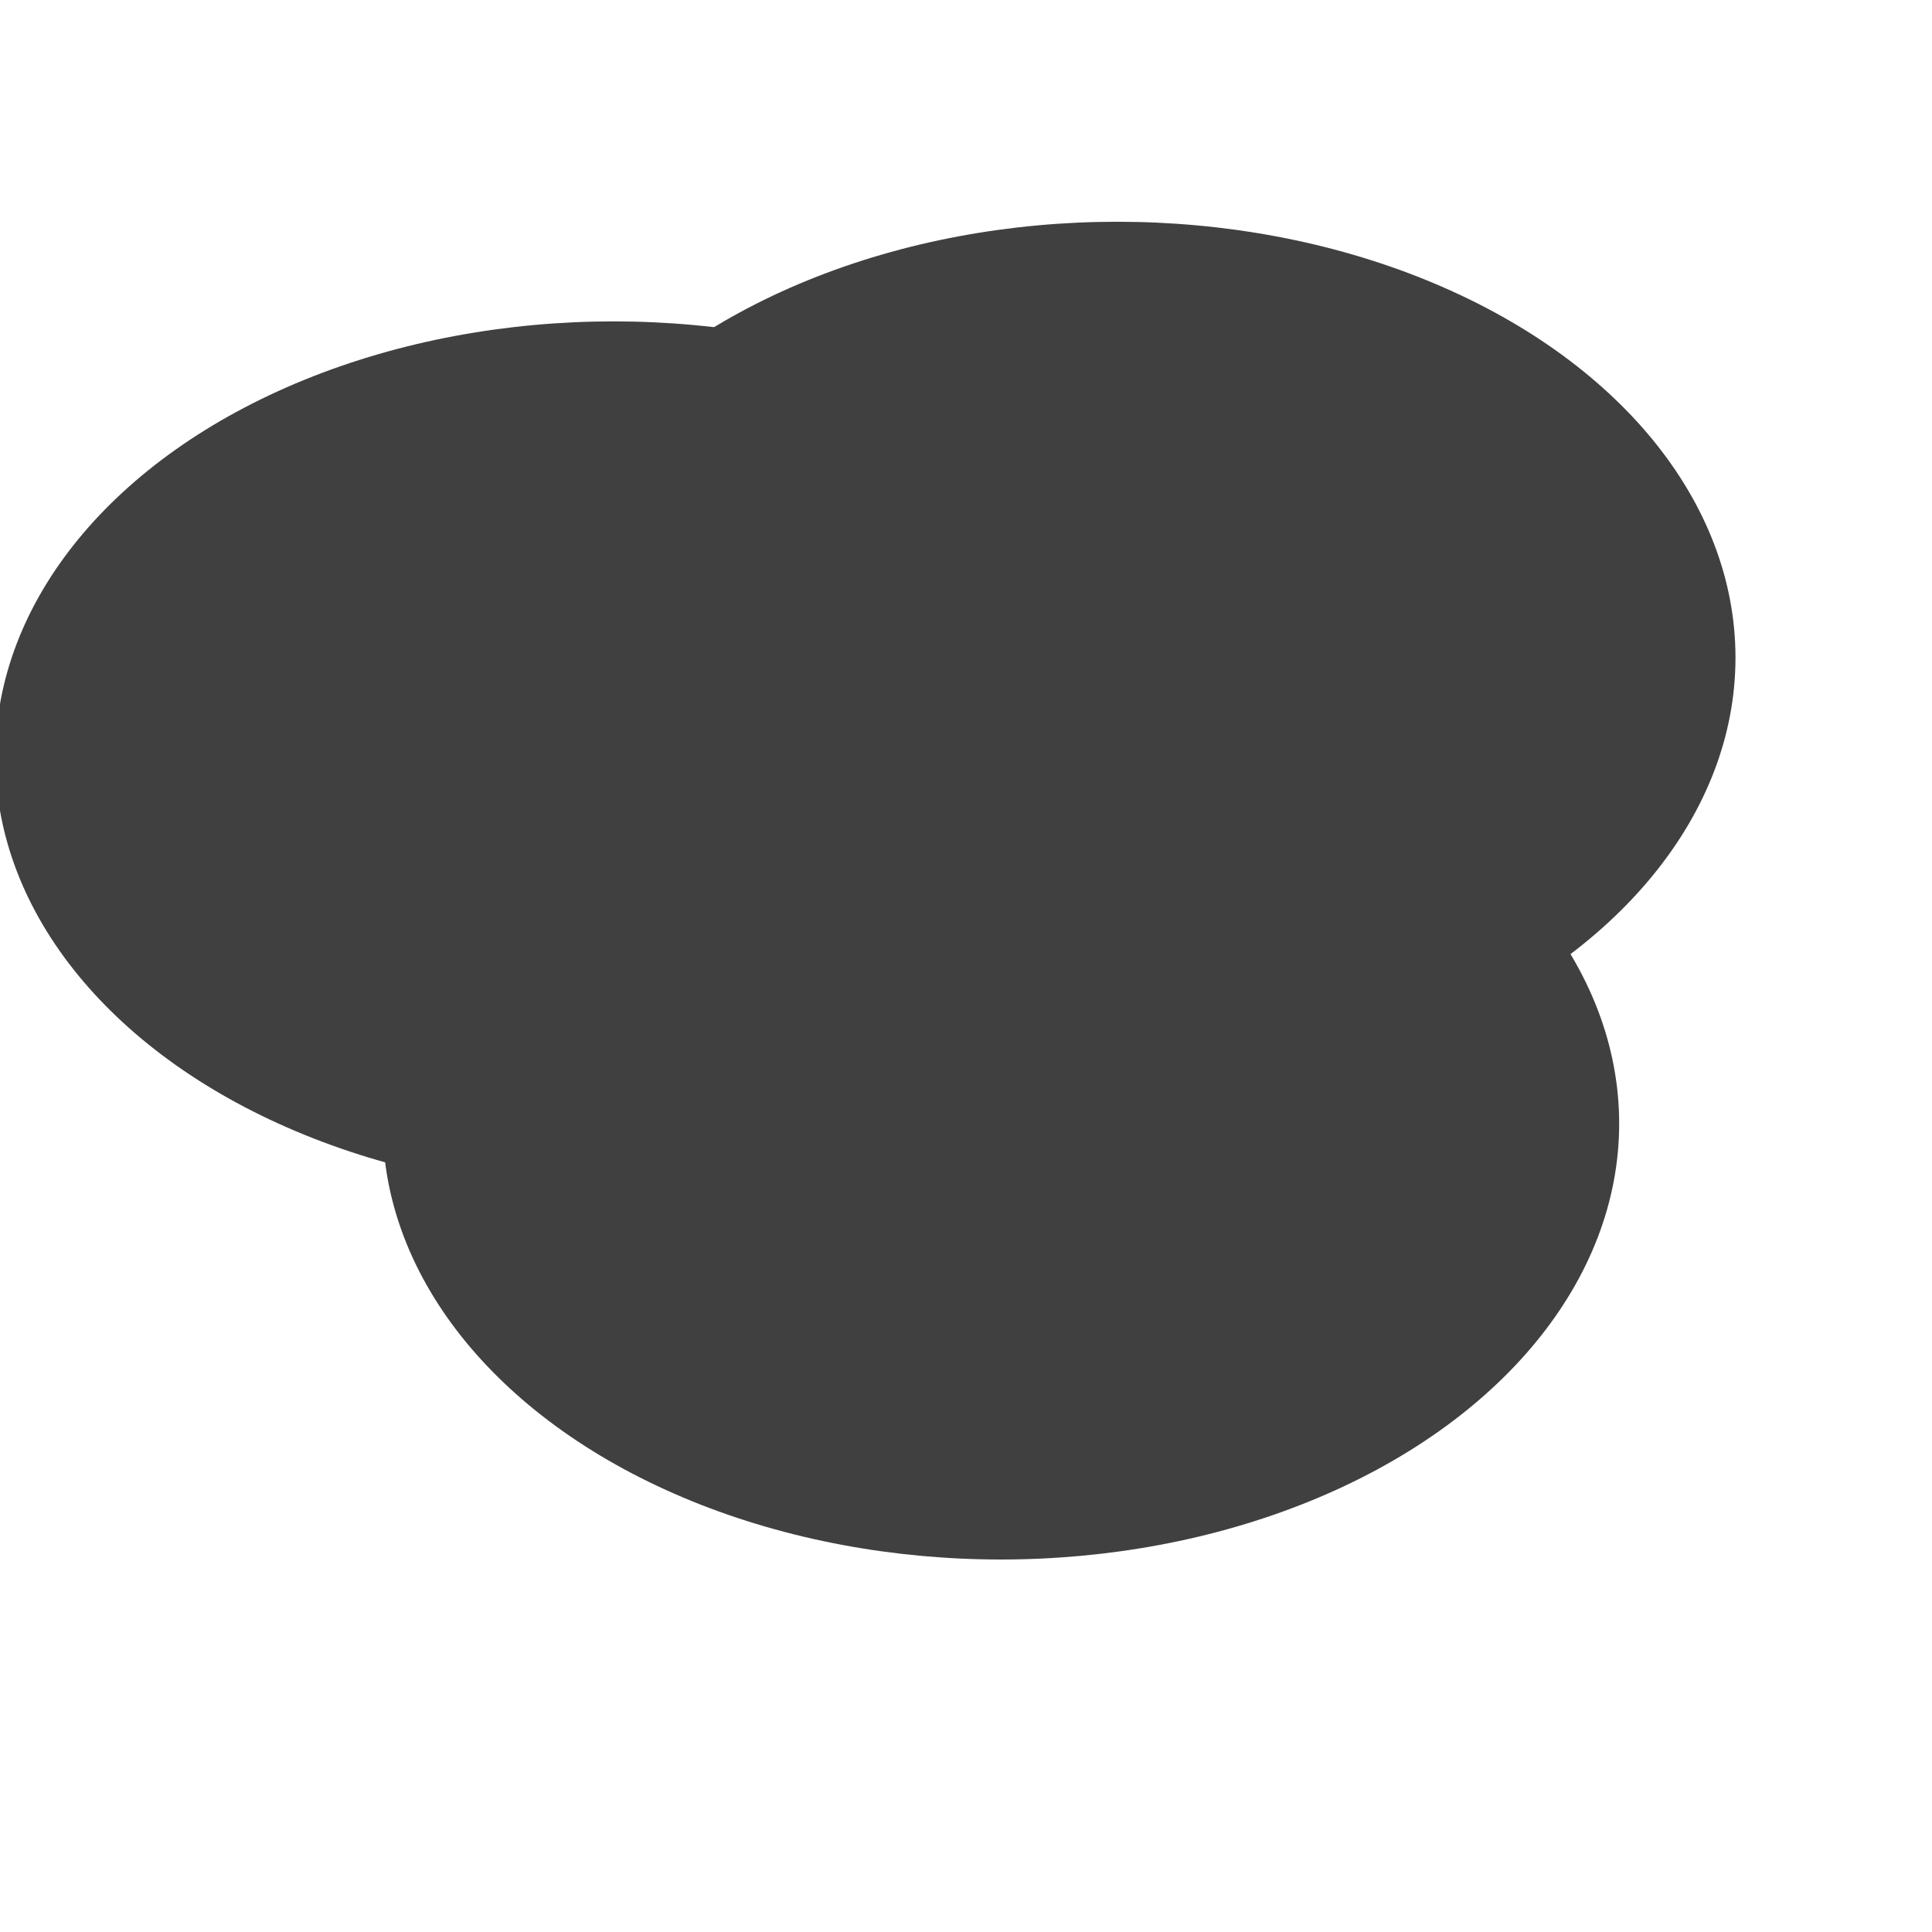 <svg xmlns="http://www.w3.org/2000/svg" version="1.1" xmlns:xlink="http://www.w3.org/1999/xlink" xmlns:svgjs="http://svgjs.dev/svgjs" viewBox="0 0 800 800" opacity="0.75"><defs><filter id="bbblurry-filter" x="-100%" y="-100%" width="400%" height="400%" filterUnits="objectBoundingBox" primitiveUnits="userSpaceOnUse" color-interpolation-filters="sRGB">
	<feGaussianBlur stdDeviation="88" x="0%" y="0%" width="100%" height="100%" in="SourceGraphic" edgeMode="none" result="blur"></feGaussianBlur></filter></defs><g filter="url(#bbblurry-filter)"><ellipse rx="256" ry="180.5" cx="462.626" cy="272.323" fill="hsla(0, 81%, 55%, 1.00)"></ellipse><ellipse rx="256" ry="180.5" cx="254.075" cy="313.579" fill="hsla(37, 91%, 55%, 1.00)"></ellipse><ellipse rx="256" ry="180.5" cx="414.464" cy="465.259" fill="hsla(45, 94%, 54%, 1.00)"></ellipse></g></svg>